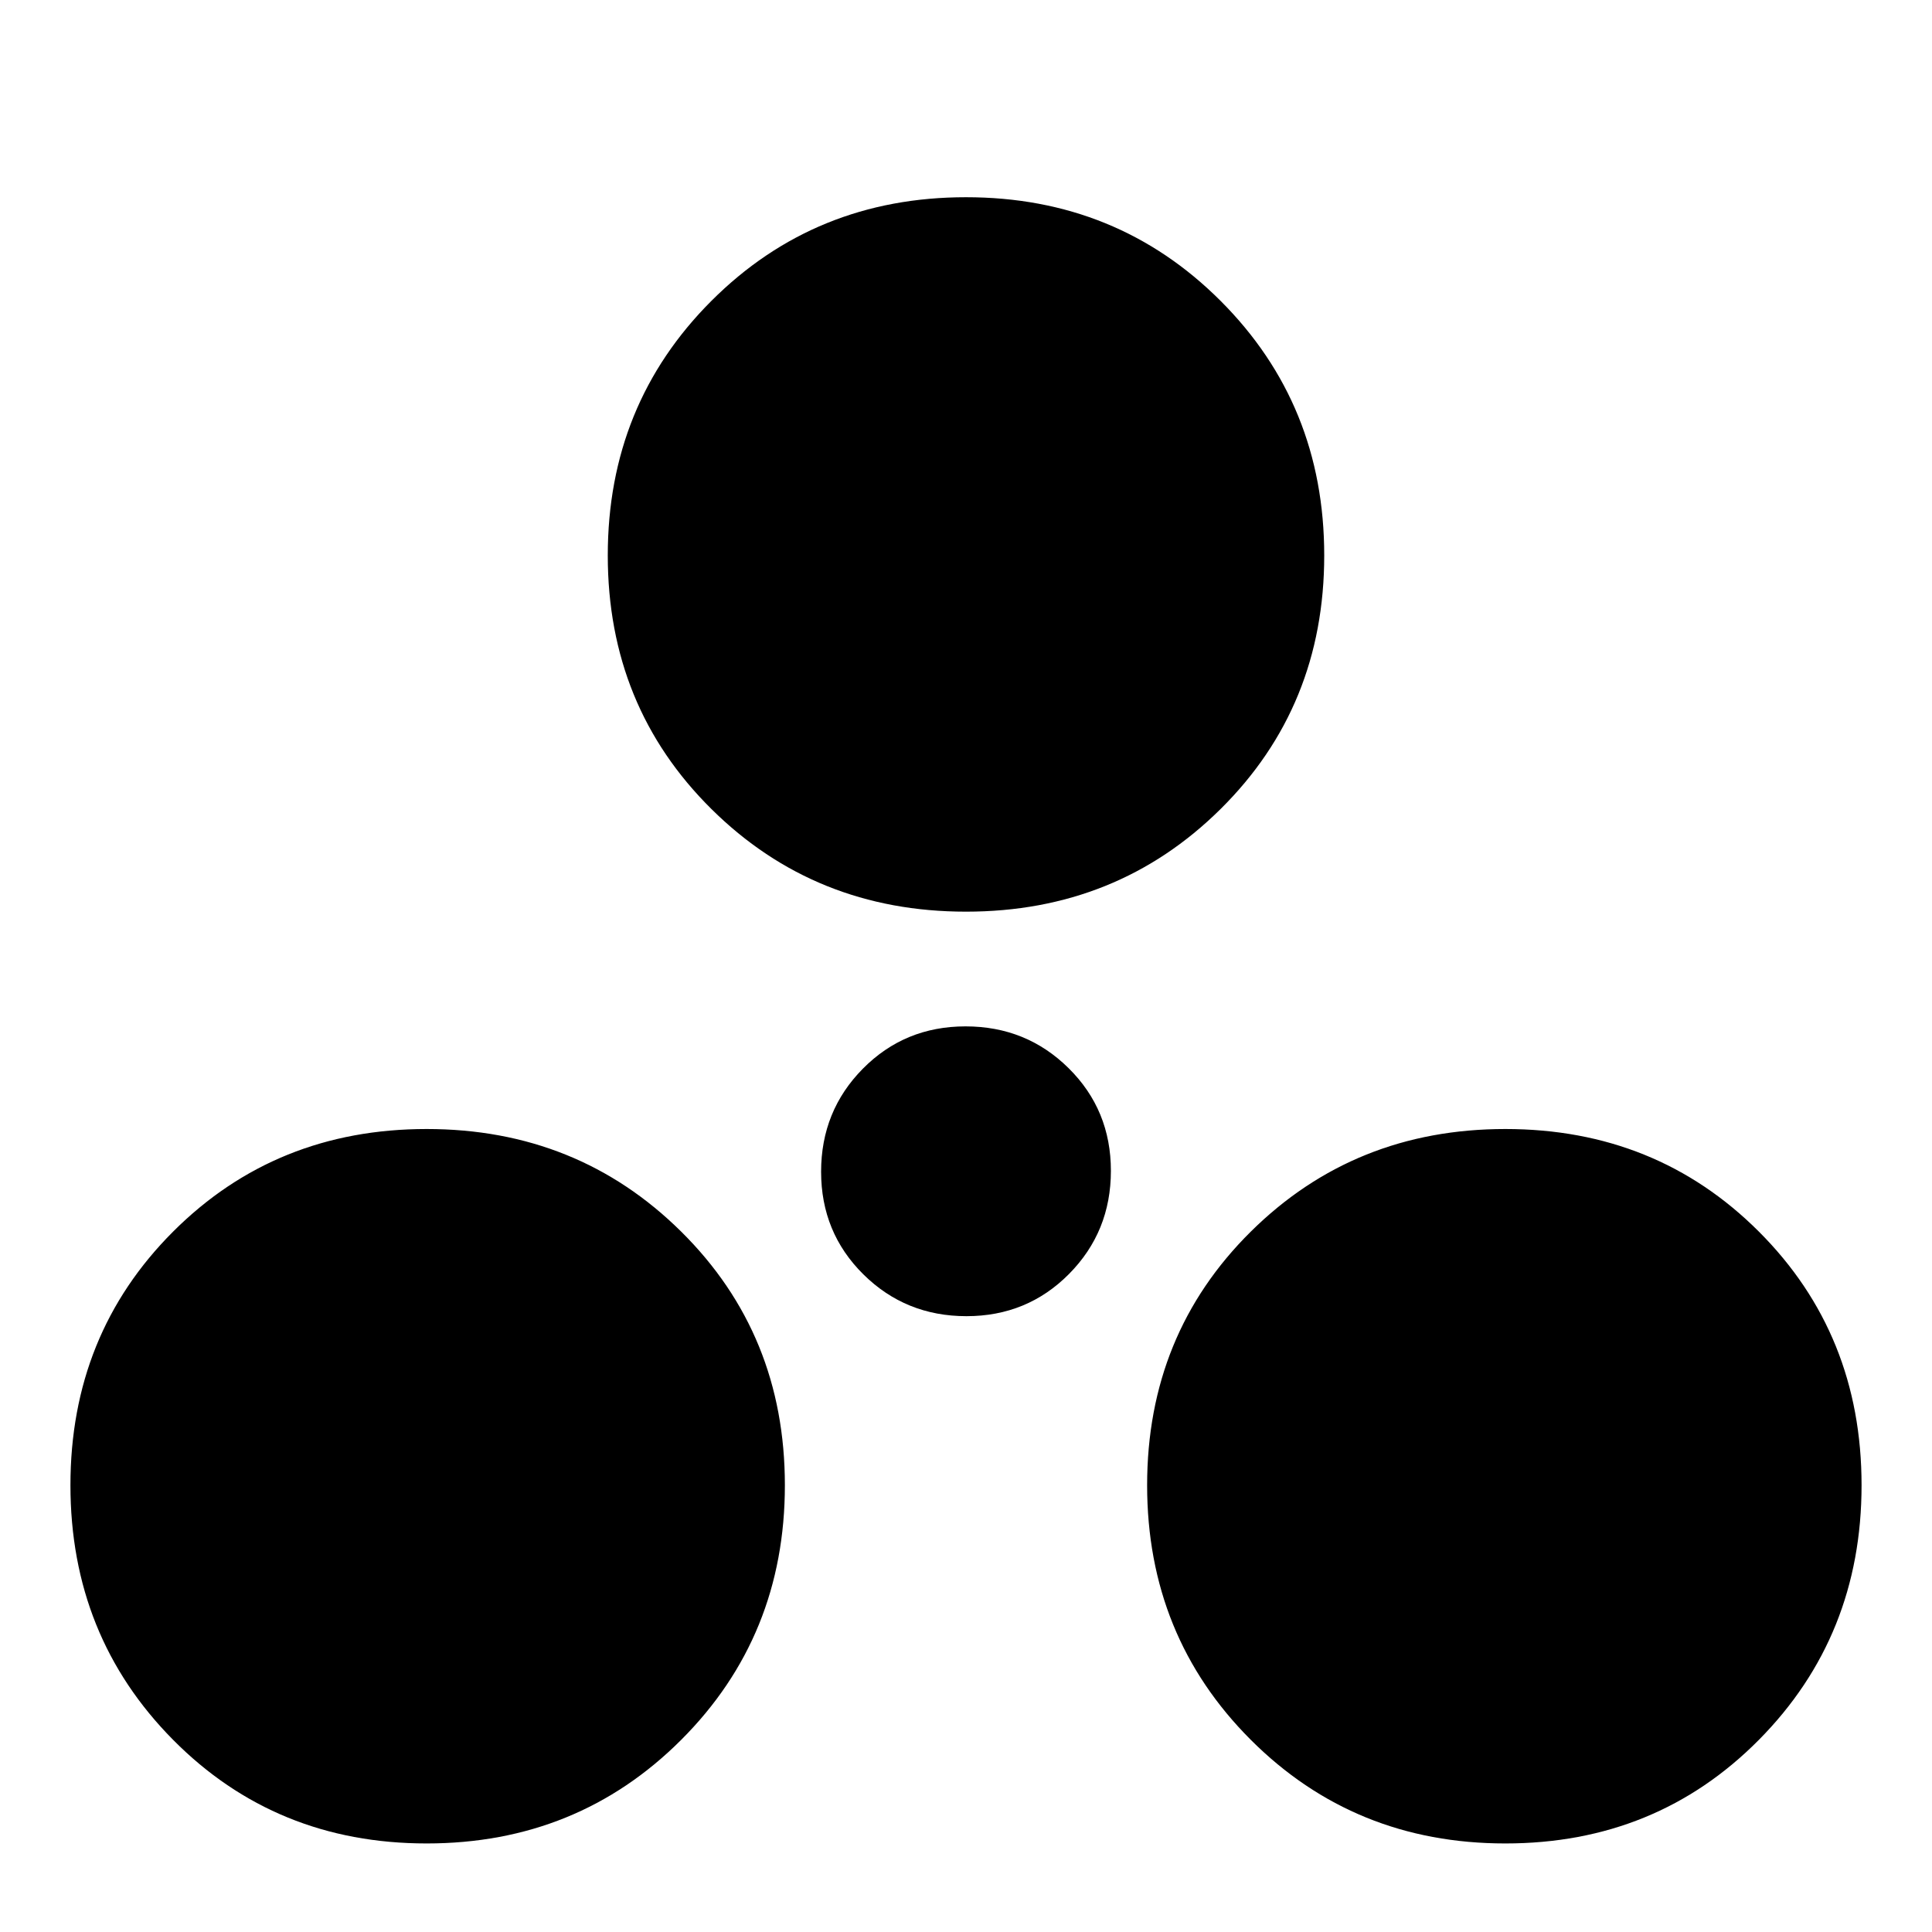 <svg xmlns="http://www.w3.org/2000/svg" height="20" viewBox="0 -960 960 960" width="20"><path d="M212-44q-75 0-126-51.5T35-222q0-75 51-126t126-51q75 0 126.5 51T390-222q0 75-51.5 126.5T212-44Zm536 0q-75 0-126.5-51.5T570-222q0-75 51.5-126T748-399q75 0 126 51t51 126q0 75-51 126.5T748-44ZM480.22-306Q450-306 429-326.78t-21-51Q408-408 428.78-429t51-21Q510-450 531-429.22t21 51Q552-348 531.22-327t-51 21ZM480-507q-75 0-126.5-51T302-684q0-75 51.5-126.5T480-862q75 0 126.5 51.5T658-684q0 75-51.5 126T480-507Z"/></svg>